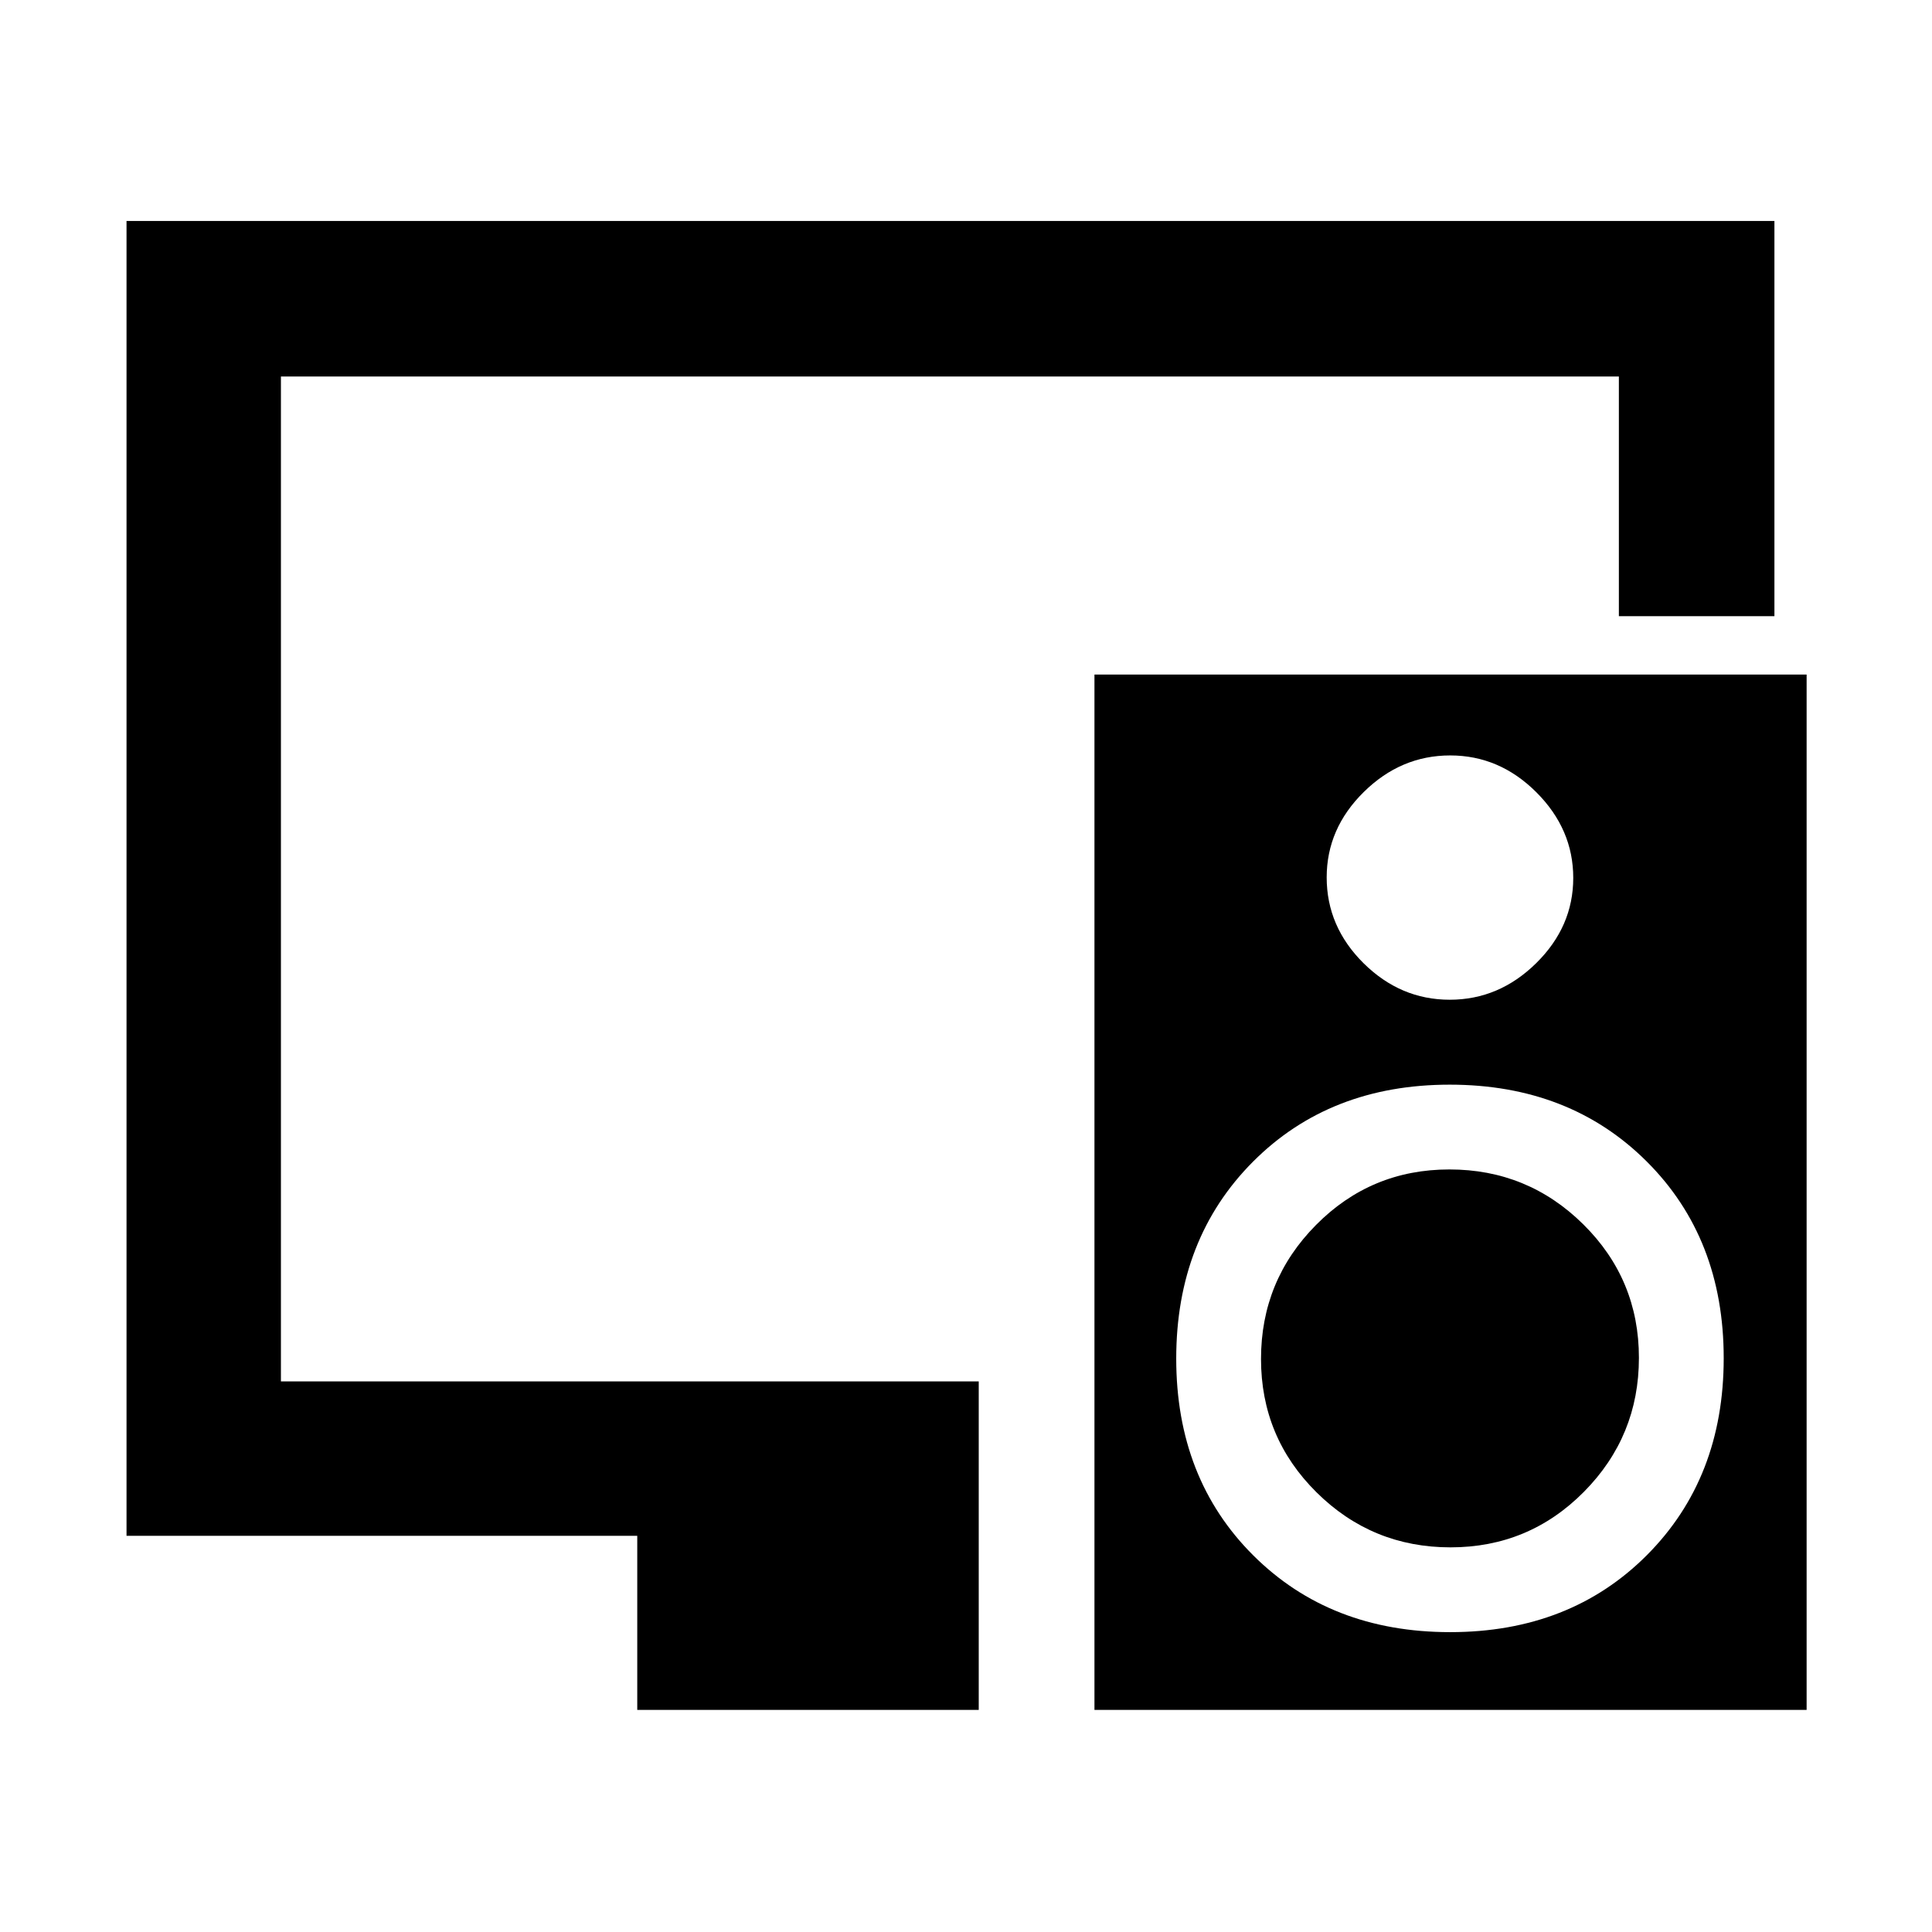 <svg xmlns="http://www.w3.org/2000/svg" height="48" viewBox="0 -960 960 960" width="48"><path d="M316.65-110.37v-86.5H62.87V-850.2H881.7v196.37h-77.29v-119.08H139.59v499.32h346.74v163.22H316.65Zm309.94-174.38q0-38.97 27.32-66.56 27.32-27.6 66.29-27.6 38.97 0 66.57 27.32 27.6 27.32 27.6 66.29 0 38.97-27.32 66.57-27.33 27.6-66.3 27.6t-66.56-27.32q-27.6-27.33-27.6-66.3ZM897.7-624.83v514.46H543.83v-514.46H897.7Zm-177.11 40.2q-24.5 0-42.93 18.16-18.44 18.17-18.44 42.42 0 24.5 18.32 42.66 18.33 18.15 42.83 18.15 24.49 0 42.93-18.15t18.44-42.38q0-24.23-18.33-42.55-18.32-18.31-42.82-18.31ZM720.58-149q59.59 0 97.76-38.27 38.16-38.27 38.16-97.86 0-59.59-38.27-97.75t-97.86-38.16q-59.59 0-97.75 38.26-38.16 38.27-38.16 97.86 0 59.59 38.26 97.76Q660.99-149 720.58-149Z"/></svg>